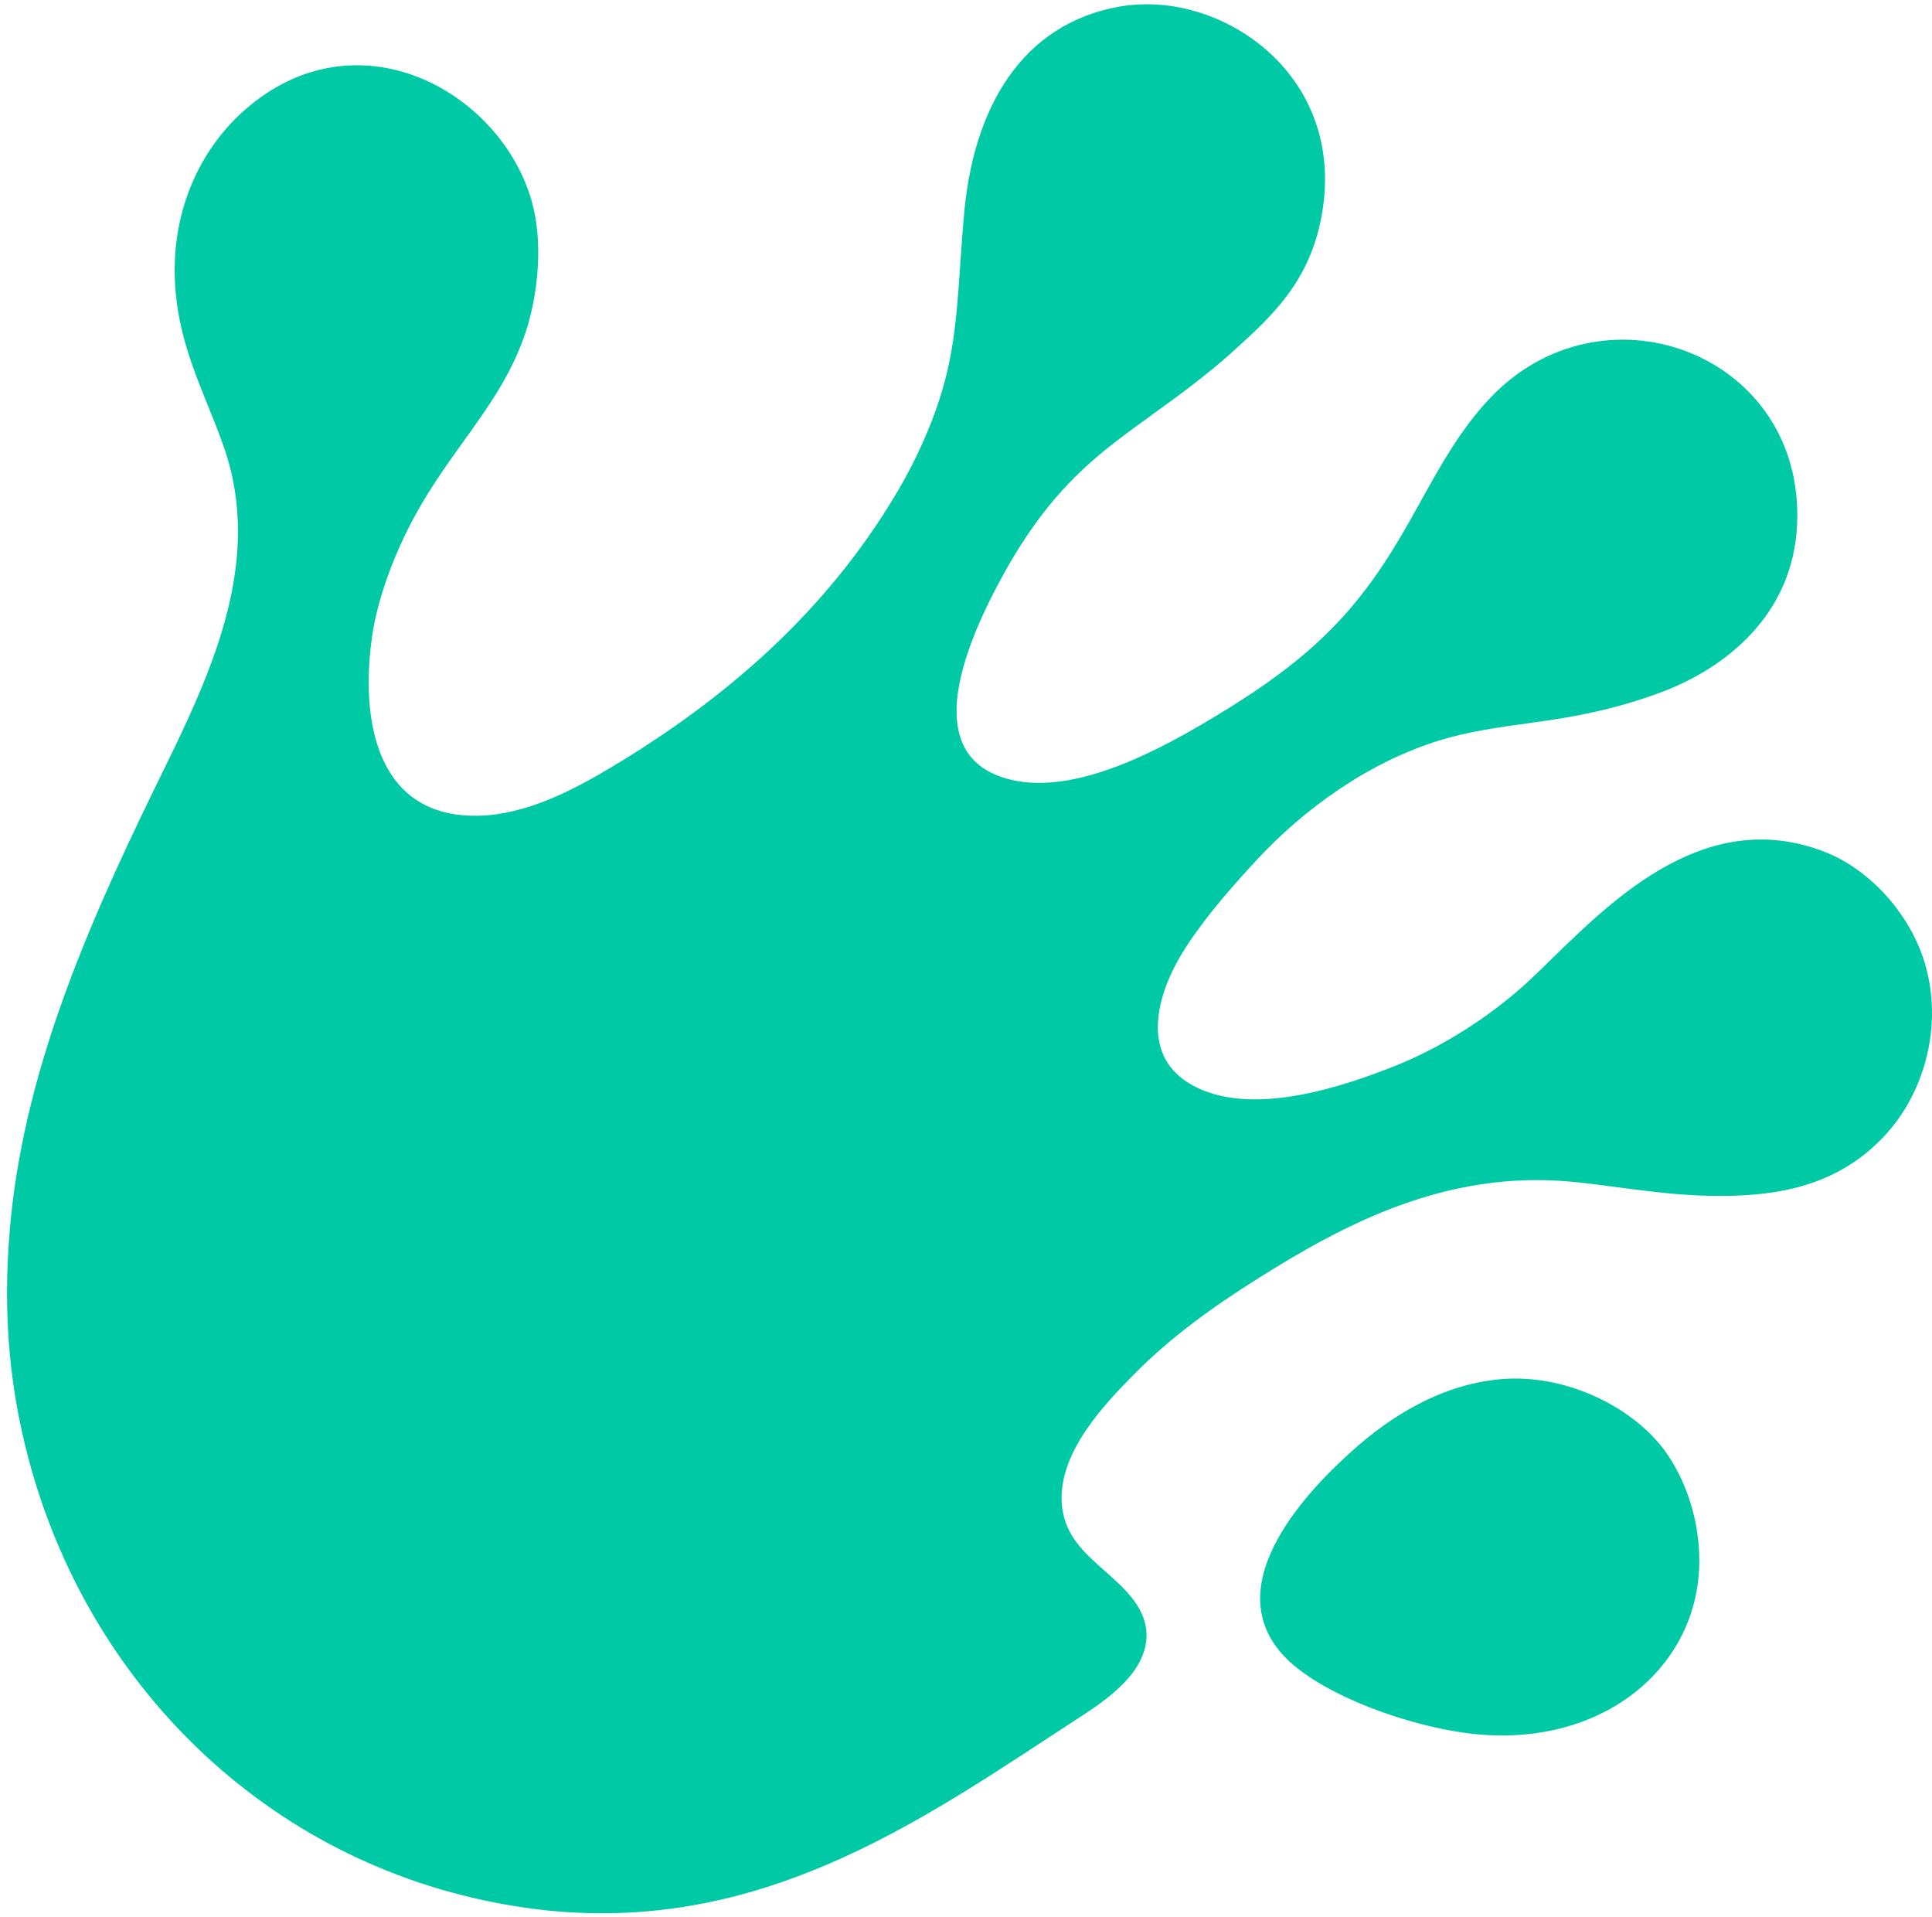 <svg width="252" height="250" viewBox="0 0 252 250" fill="none" xmlns="http://www.w3.org/2000/svg">
<path fill-rule="evenodd" clip-rule="evenodd" d="M147.287 0.665C147.37 0.656 147.485 0.663 147.507 0.664L147.511 0.665C159.079 -0.546 172.908 8.42 172.83 23.503C172.823 25.015 172.676 26.588 172.373 28.219C170.768 36.844 165.798 41.336 160.725 45.913C157.359 48.95 153.731 51.579 150.324 54.048C148.133 55.636 146.033 57.157 144.152 58.679C138.677 63.109 134.669 68.074 130.938 74.806C128.257 79.642 124.793 86.868 124.77 92.684C124.755 96.919 126.566 100.405 131.833 101.675C140.443 103.753 151.58 97.635 158.932 93.163C167.95 87.685 173.997 82.759 179.312 75.246C181.686 71.893 183.559 68.522 185.38 65.246C188.018 60.501 190.544 55.955 194.318 51.954C208.872 36.516 234.53 45.829 234.432 67.284C234.431 67.623 234.423 67.965 234.408 68.31C233.903 80.34 224.864 87.201 216.714 90.257C211.933 92.053 207.501 93.076 202.604 93.841C201.573 94.003 200.476 94.154 199.337 94.311L199.337 94.311C195.672 94.816 191.571 95.381 187.825 96.53C178.451 99.405 170.005 105.548 163.858 112.208C160.939 115.372 157.706 118.971 154.899 123.183C152.701 126.484 151.038 130.382 151.021 133.884C151.009 136.969 152.273 139.746 155.572 141.542C163.034 145.607 174.396 141.996 181.775 139.077C188.644 136.361 195.095 131.99 199.693 127.655C200.534 126.862 201.419 125.998 202.348 125.092L202.348 125.091C210.762 116.878 222.753 105.173 237.99 111.083C244.115 113.457 249.438 119.568 251.205 126.088C251.891 128.618 252.109 131.153 251.951 133.598C251.925 133.999 251.889 134.398 251.844 134.795C251.266 139.803 249.135 144.354 246.276 147.596C241.63 152.867 235.539 155.477 227.241 155.882C221.192 156.178 216.053 155.495 211.118 154.839C209.008 154.559 206.935 154.283 204.844 154.091C188.56 152.598 175.346 159.604 163.858 166.857C158.294 170.37 152.741 174.327 147.957 179.174C144.138 183.048 138.199 189.205 138.478 195.771C138.49 196.059 138.515 196.348 138.552 196.638C139.021 200.296 141.373 202.428 143.927 204.699C144.049 204.808 144.174 204.919 144.301 205.031C146.53 207.005 149.29 209.45 149.525 212.762C149.543 213.021 149.547 213.276 149.537 213.527C149.531 213.662 149.522 213.797 149.509 213.93C149.063 218.424 144.237 221.734 140.789 223.967C139.347 224.902 137.893 225.854 136.426 226.815C117.742 239.054 96.896 252.709 68.894 248.827C37.122 244.421 13.038 221.782 4.393 192.612C2.181 185.144 0.917 177.329 0.918 168.584C0.918 166.001 1.029 163.336 1.258 160.576C2.919 140.605 10.845 121.935 20.071 103.017C20.34 102.464 20.613 101.908 20.887 101.349L20.888 101.345C25.687 91.544 31.033 80.625 31.04 69.304C31.042 65.72 30.508 62.095 29.253 58.453C28.582 56.504 27.836 54.66 27.094 52.825L27.094 52.825C25.903 49.879 24.722 46.958 23.878 43.671C23.128 40.751 22.783 37.929 22.784 35.241C22.788 26.471 26.49 19.112 31.941 14.326C46.476 1.563 65.2 11.755 69.343 26.196C69.947 28.299 70.209 30.64 70.204 33.011C70.195 36.763 69.514 40.59 68.448 43.671C66.606 49.001 63.626 53.149 60.479 57.532L60.479 57.532C58.007 60.975 55.43 64.562 53.219 68.98C51.014 73.39 49.157 78.542 48.517 83.09C48.249 84.992 48.092 86.958 48.089 88.904C48.078 97.977 51.412 106.615 62.404 106.375C68.593 106.24 74.654 103.088 79.649 100.105C94.789 91.058 107.707 79.757 116.828 64.494C119.813 59.494 122.509 53.467 123.77 47.472C124.657 43.254 124.94 39.067 125.25 34.483C125.399 32.276 125.554 29.977 125.786 27.538C127.204 12.643 134.355 2.318 147.287 0.665ZM177.075 188.577C170.879 193.961 158.878 206.278 167.221 215.676C172.034 221.1 184.734 225.537 193.202 226.205C198.861 226.65 204.002 225.702 208.309 223.711C208.656 223.551 208.997 223.383 209.333 223.21C216.892 219.303 221.627 212.063 221.65 203.58C221.667 197.217 219.221 191.617 216.498 188.349C212.083 183.051 203.892 179.204 195.895 179.839C190.423 180.272 185.42 182.497 181.124 185.439C180.927 185.574 180.73 185.711 180.536 185.849C179.321 186.712 178.165 187.63 177.075 188.577Z" fill="#00C9A5"/>
</svg>
